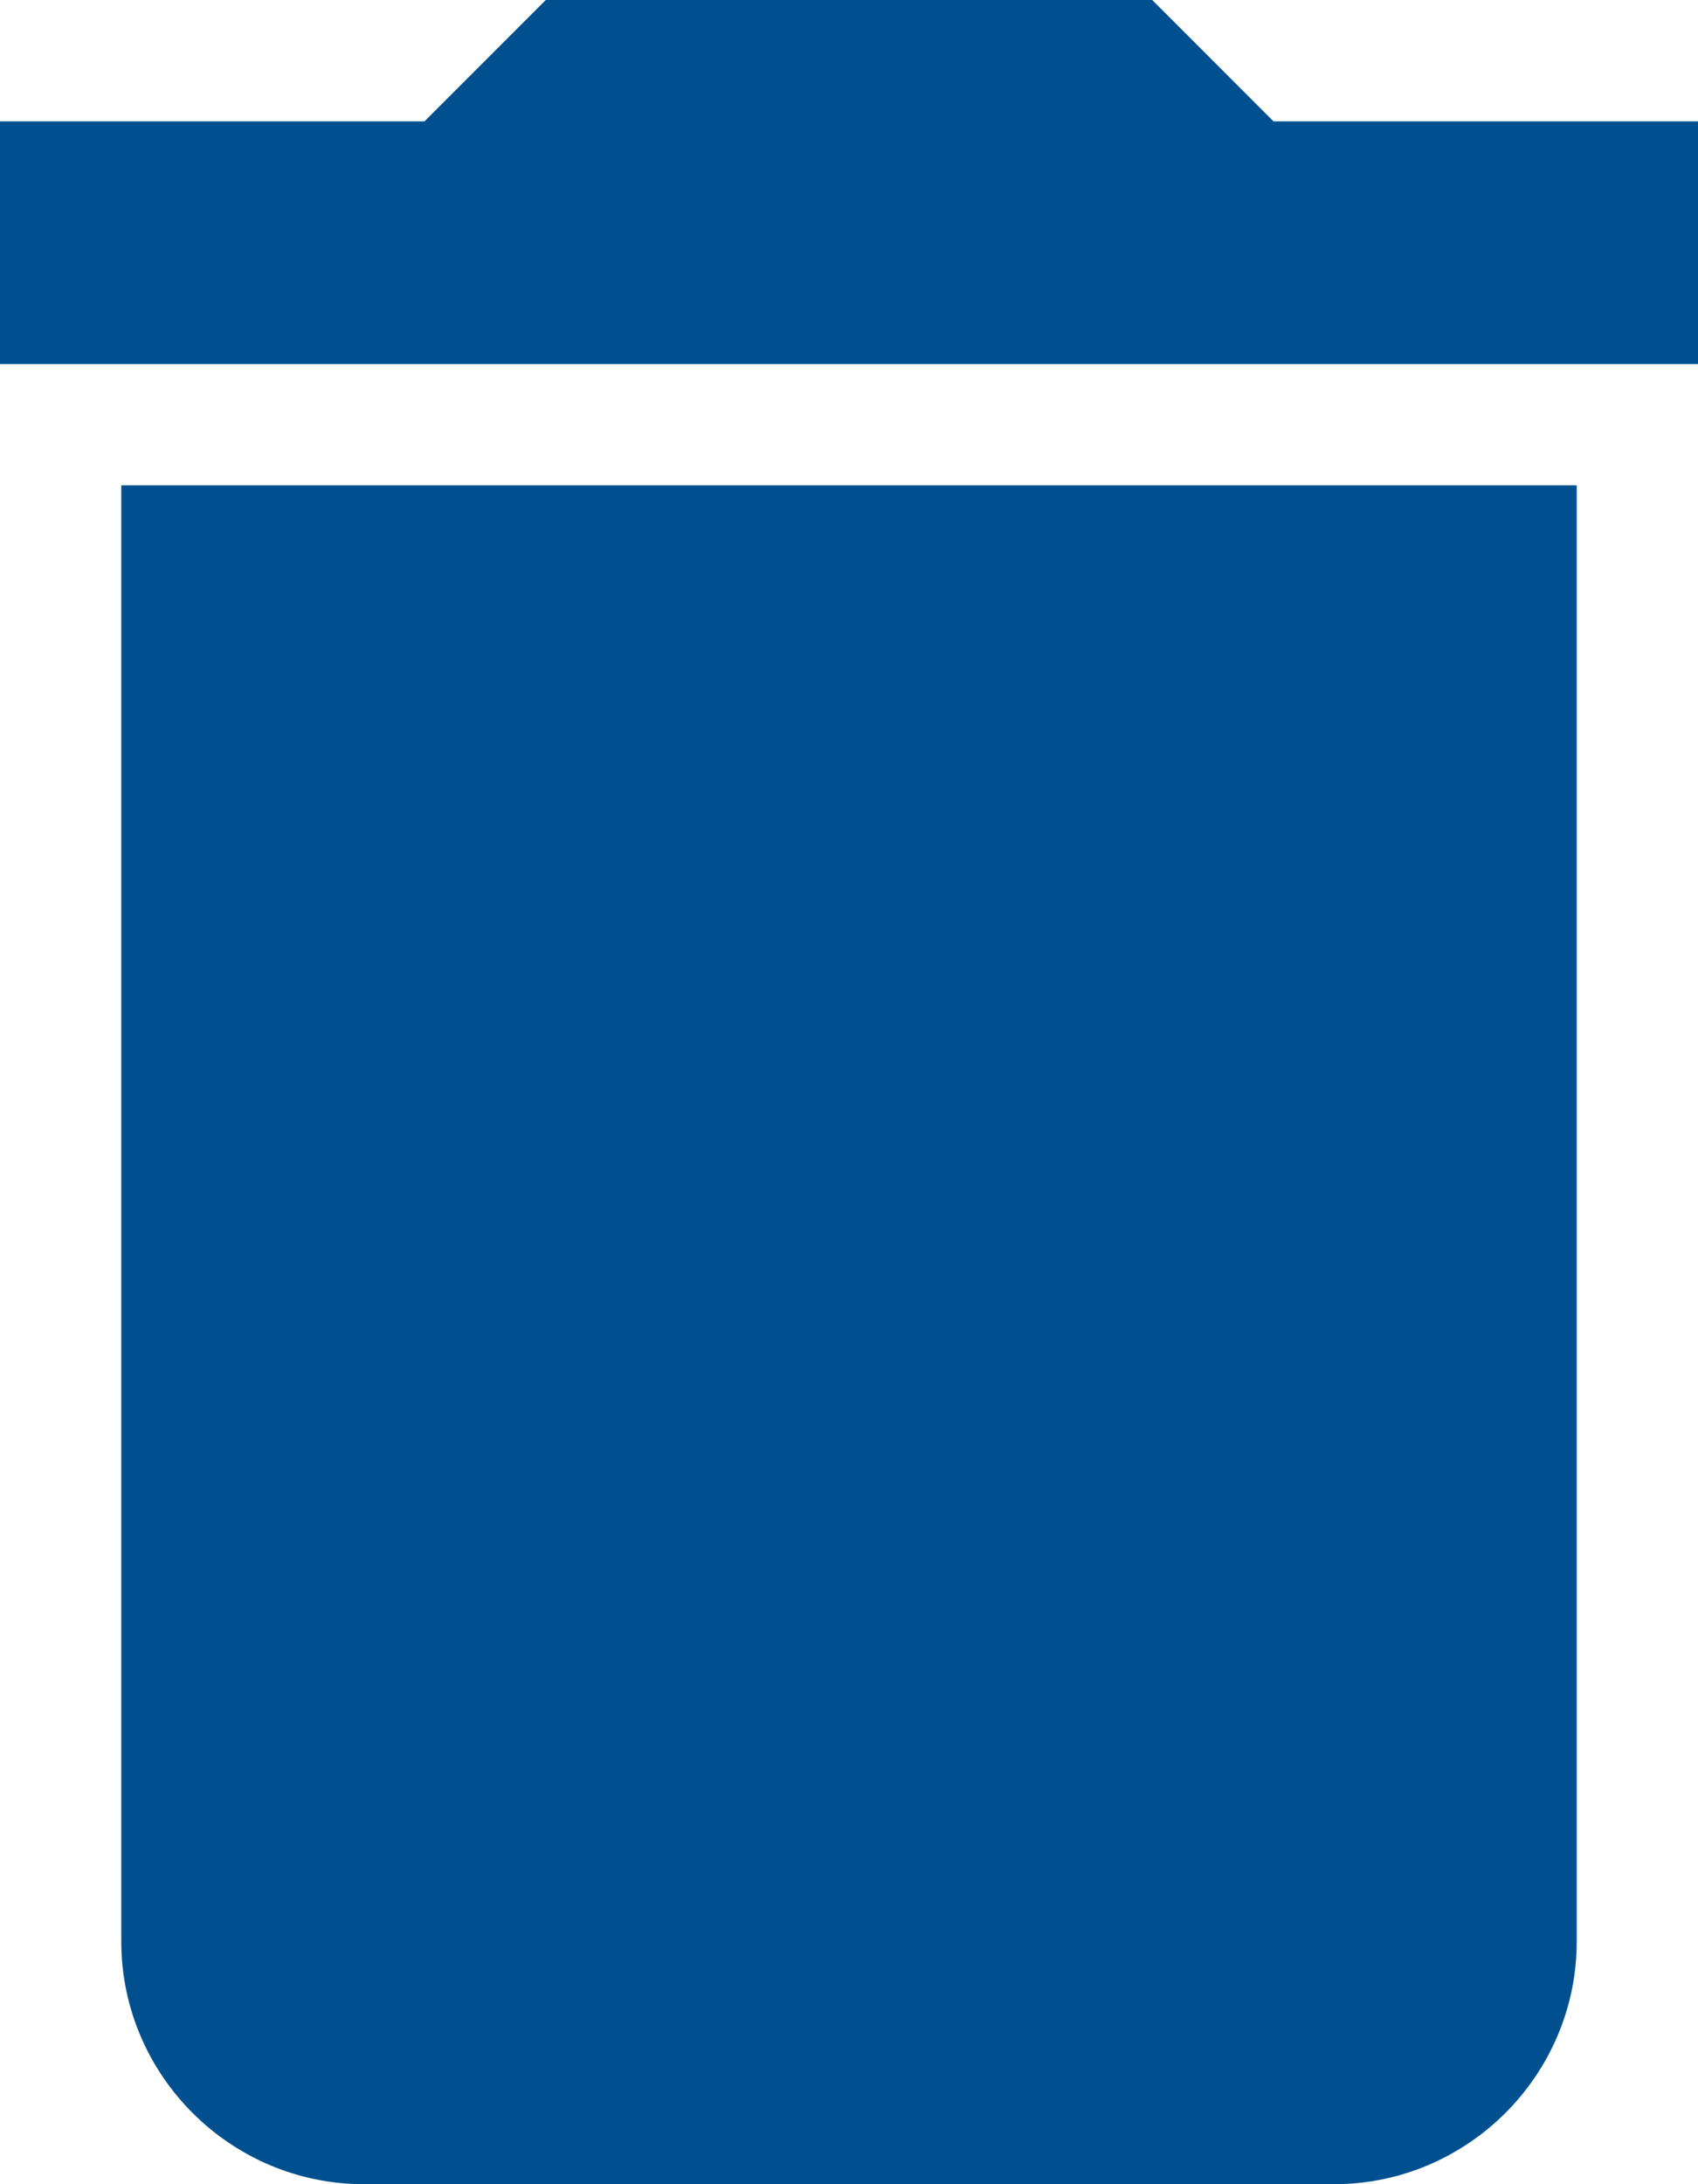 <svg width="14" height="18" viewBox="0 0 14 18" xmlns="http://www.w3.org/2000/svg"><title>icon/action/delete_24px</title><path d="M1 16c0 1.1.9 2 2 2h8c1.1 0 2-.9 2-2V4H1v12zM14 1h-3.5l-1-1h-5l-1 1H0v2h14V1z" fill="#00508F"/></svg>